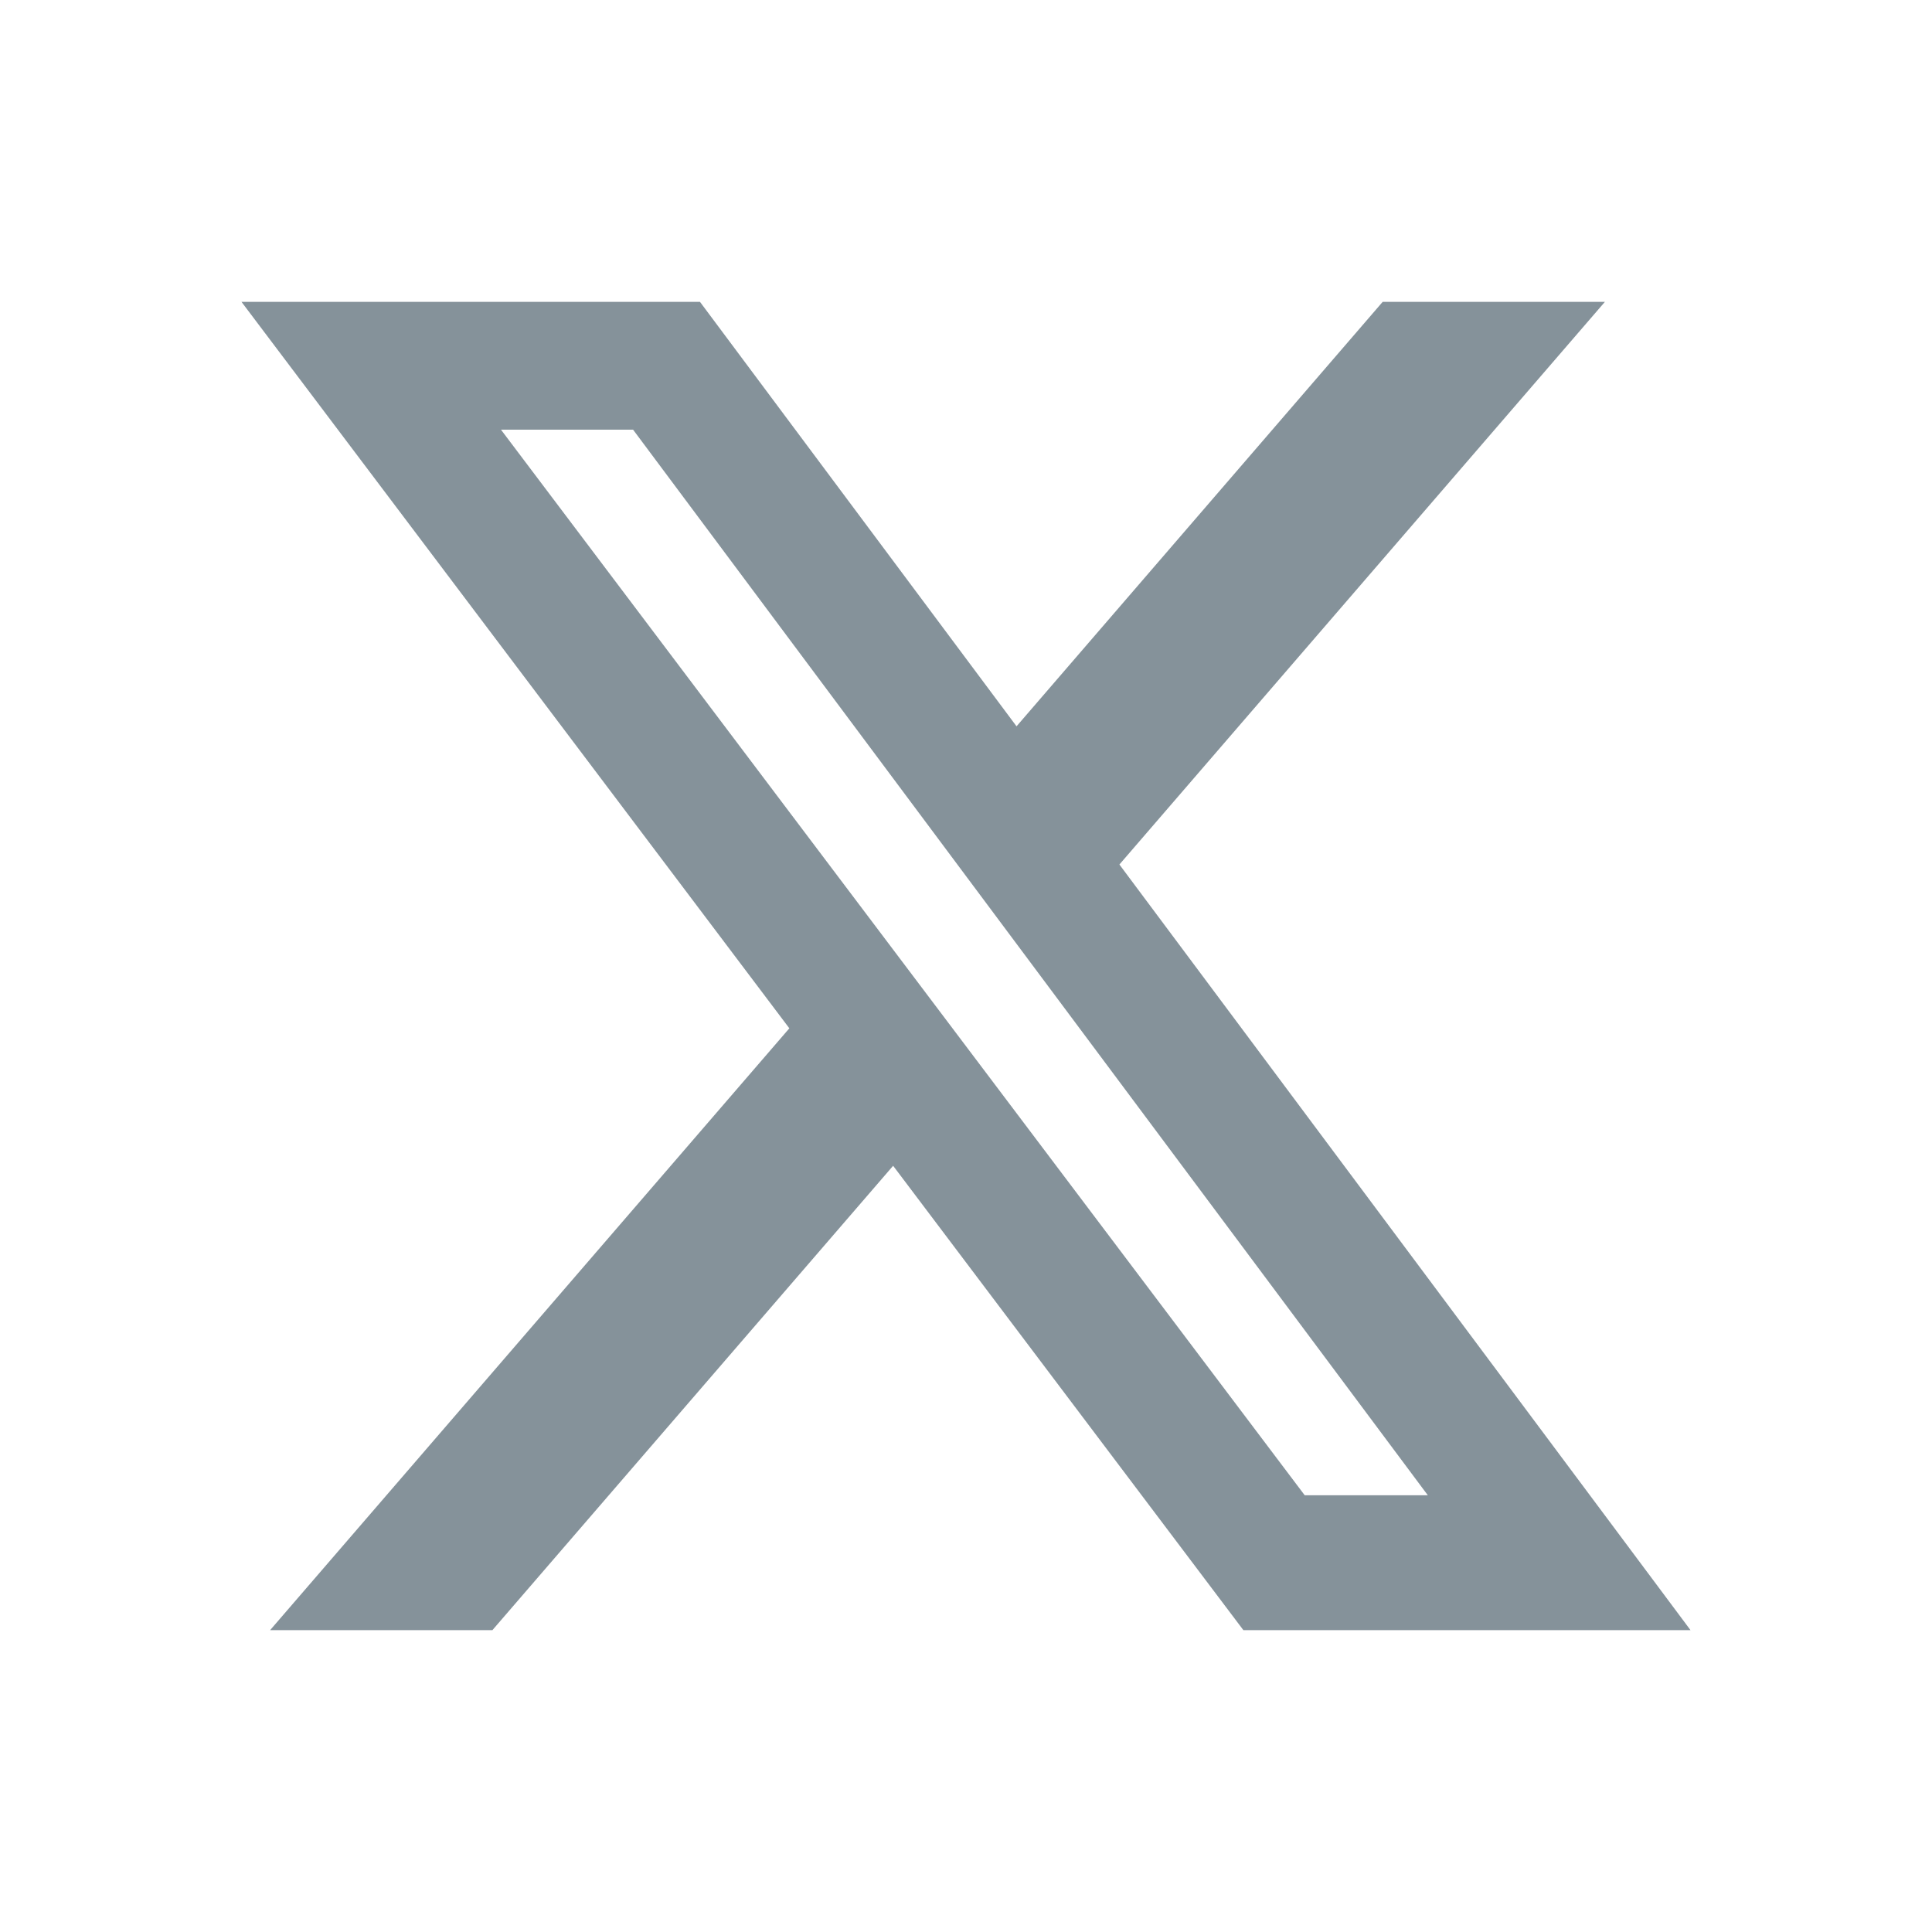 <svg width="32" height="32" viewBox="0 0 32 32" fill="none" xmlns="http://www.w3.org/2000/svg">
<path d="M22.901 5H26.582L18.541 14.319L28 27H20.594L14.793 19.309L8.156 27H4.474L13.074 17.032L4 5H11.594L16.837 12.03L22.901 5ZM21.61 24.766H23.649L10.486 7.117H8.298L21.61 24.766Z" fill="#85929A"/>
</svg>
